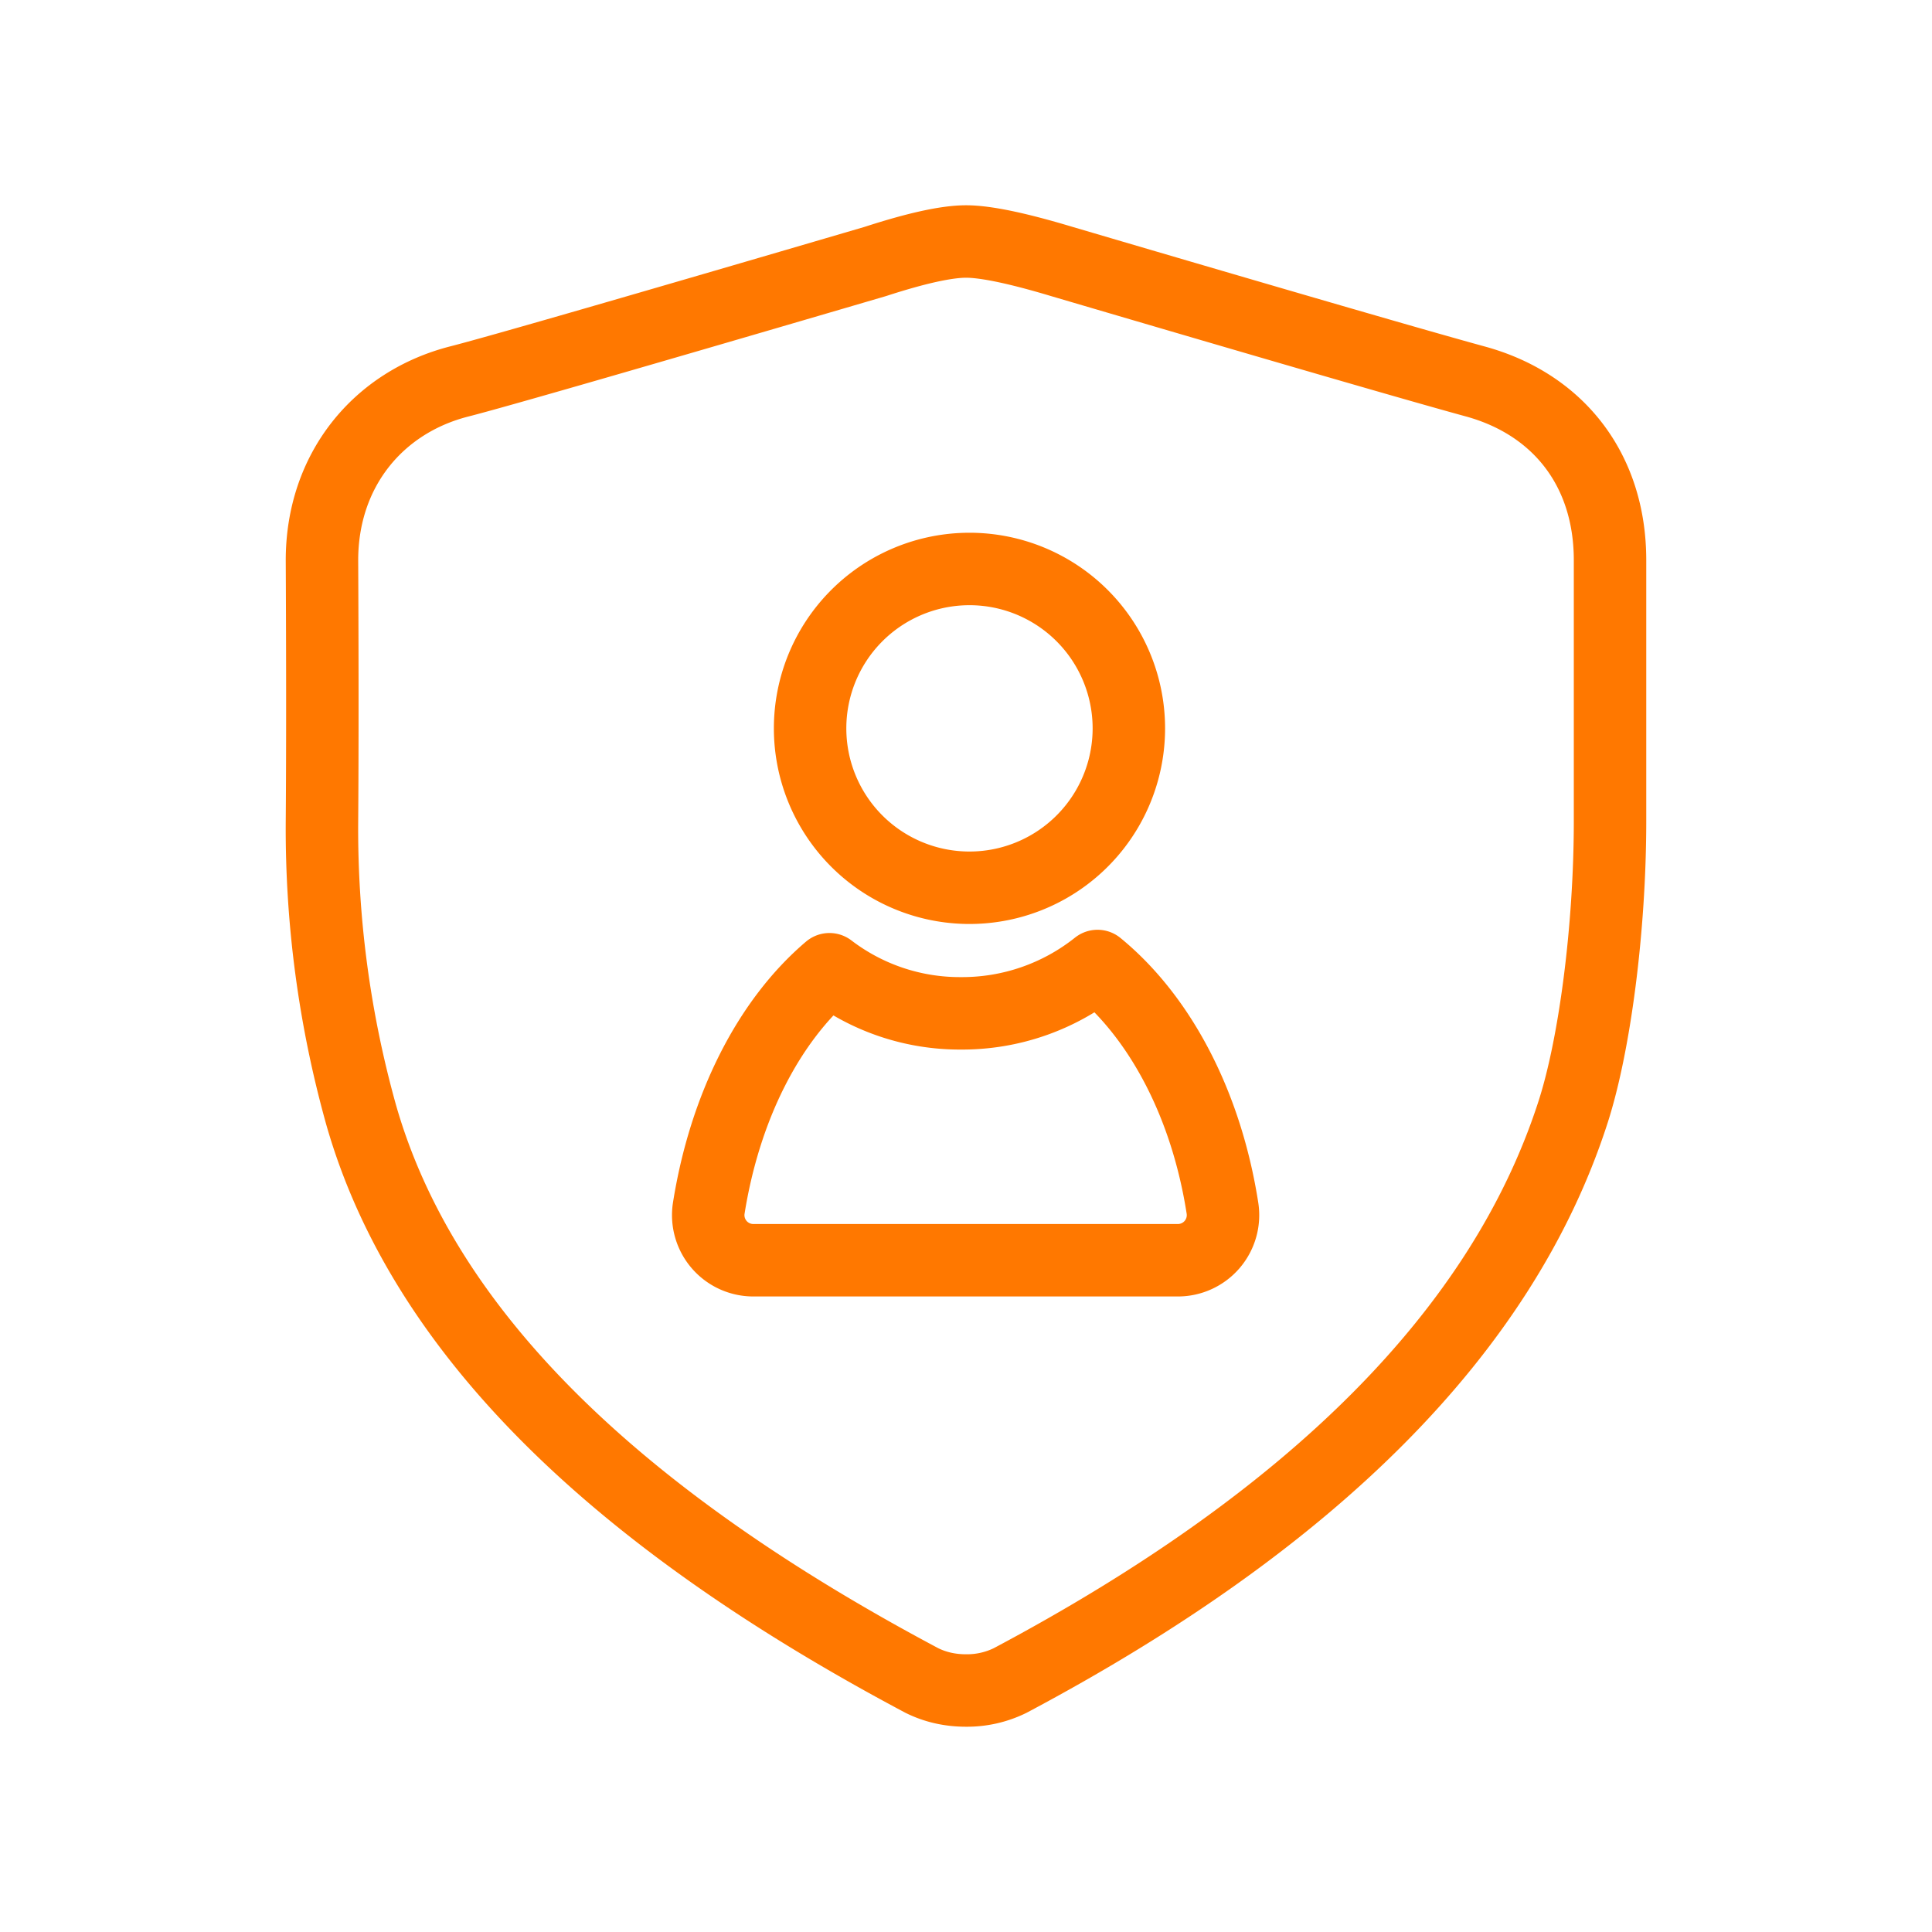 <svg xmlns="http://www.w3.org/2000/svg" width="40" height="40"><g fill="none" fill-rule="evenodd"><path stroke="#FF7800" stroke-linecap="round" stroke-linejoin="round" stroke-width="1.5" d="M19.99 11.781a3.3 3.3 0 11.001 6.598 3.3 3.3 0 010-6.598m5.32 13.241c-.332-2.143-1.283-3.953-2.588-5.022a4.495 4.495 0 01-2.83.98 4.442 4.442 0 01-2.72-.913c-1.261 1.071-2.168 2.857-2.5 4.955a.934.934 0 00.93 1.07h8.779a.934.934 0 00.929-1.07"/><path stroke="#FF7800" stroke-linecap="round" stroke-linejoin="round" stroke-width="1.5" d="M33.334 17c0 2.207-.317 4.67-.783 6.078-1.461 4.465-5.34 8.37-11.637 11.715A2.026 2.026 0 0120 35c-.33 0-.635-.069-.914-.207-6.297-3.345-10.319-7.192-11.61-11.715A21.991 21.991 0 016.666 17c.018-2.224 0-5.375 0-5.4 0-1.862 1.158-3.273 2.845-3.703.744-.19 3.614-1.018 8.61-2.483.849-.276 1.476-.414 1.88-.414.404 0 1.065.138 1.983.414 4.569 1.345 7.421 2.172 8.558 2.483 1.705.465 2.792 1.815 2.792 3.703V17z"/><path d="M0 0h40v40H0z"/></g></svg>